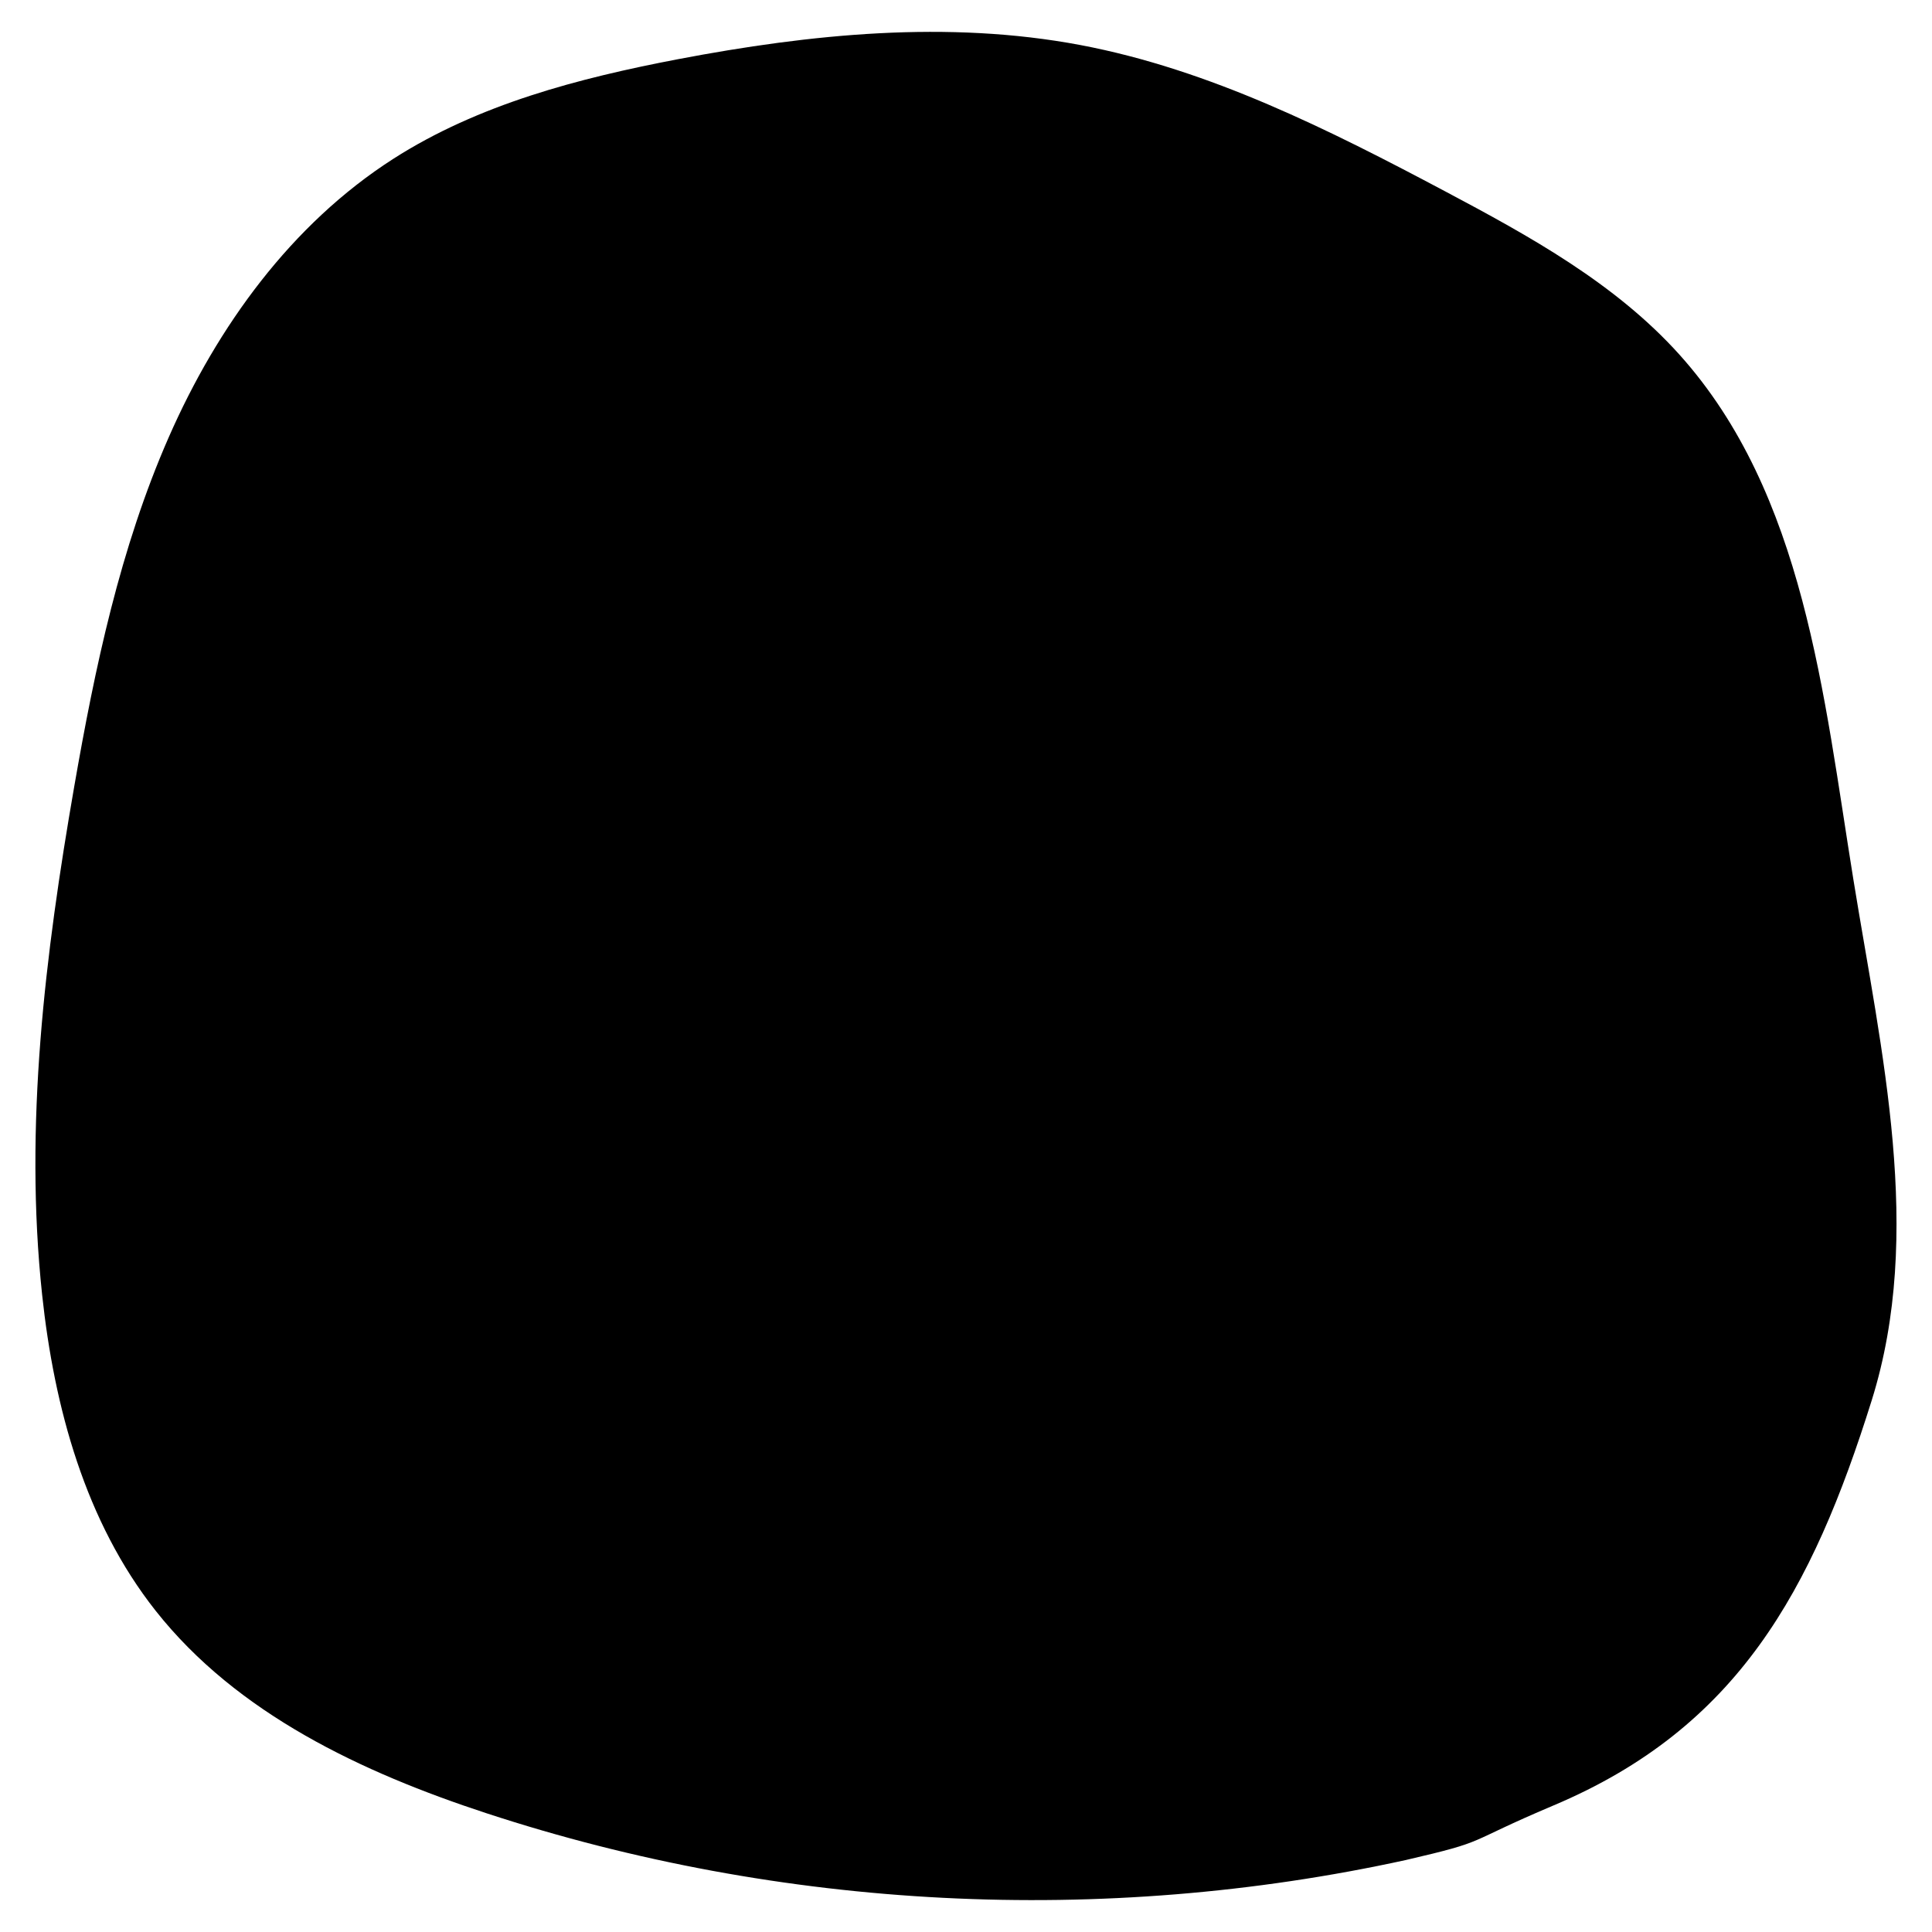 <?xml version="1.0" encoding="utf-8"?>
<!-- Generator: Adobe Illustrator 27.1.1, SVG Export Plug-In . SVG Version: 6.00 Build 0)  -->
<svg version="1.1" id="레이어_1" xmlns="http://www.w3.org/2000/svg" xmlns:xlink="http://www.w3.org/1999/xlink" x="0px"
	 y="0px" viewBox="0 0 250 250" style="enable-background:new 0 0 250 250;" xml:space="preserve">
<g>
	<path d="M181.9,240.69c-39.24,8.58-80.76,6.47-118.93-6.05c-16.14-5.29-32.3-12.88-42.83-26.21c-9.1-11.52-13.13-26.3-14.69-40.9
		c-2.34-21.9,0.38-44.02,4.15-65.72c2.68-15.42,5.94-30.88,12.23-45.22S37.7,29.01,50.88,20.56c11.02-7.06,23.98-10.44,36.85-12.9
		c17.17-3.27,34.91-5.07,52.08-1.83c16.74,3.17,32.19,10.97,47.23,18.95c10.93,5.8,22.01,11.91,30.28,21.11
		c16.19,18.02,18.64,44.03,22.51,67.94c3.63,22.41,9.15,45.71,2.37,67.37c-7.72,24.67-17.35,42.37-41.17,52.42
		C189.12,238.66,192.92,238.13,181.9,240.69"/>
</g>
</svg>
